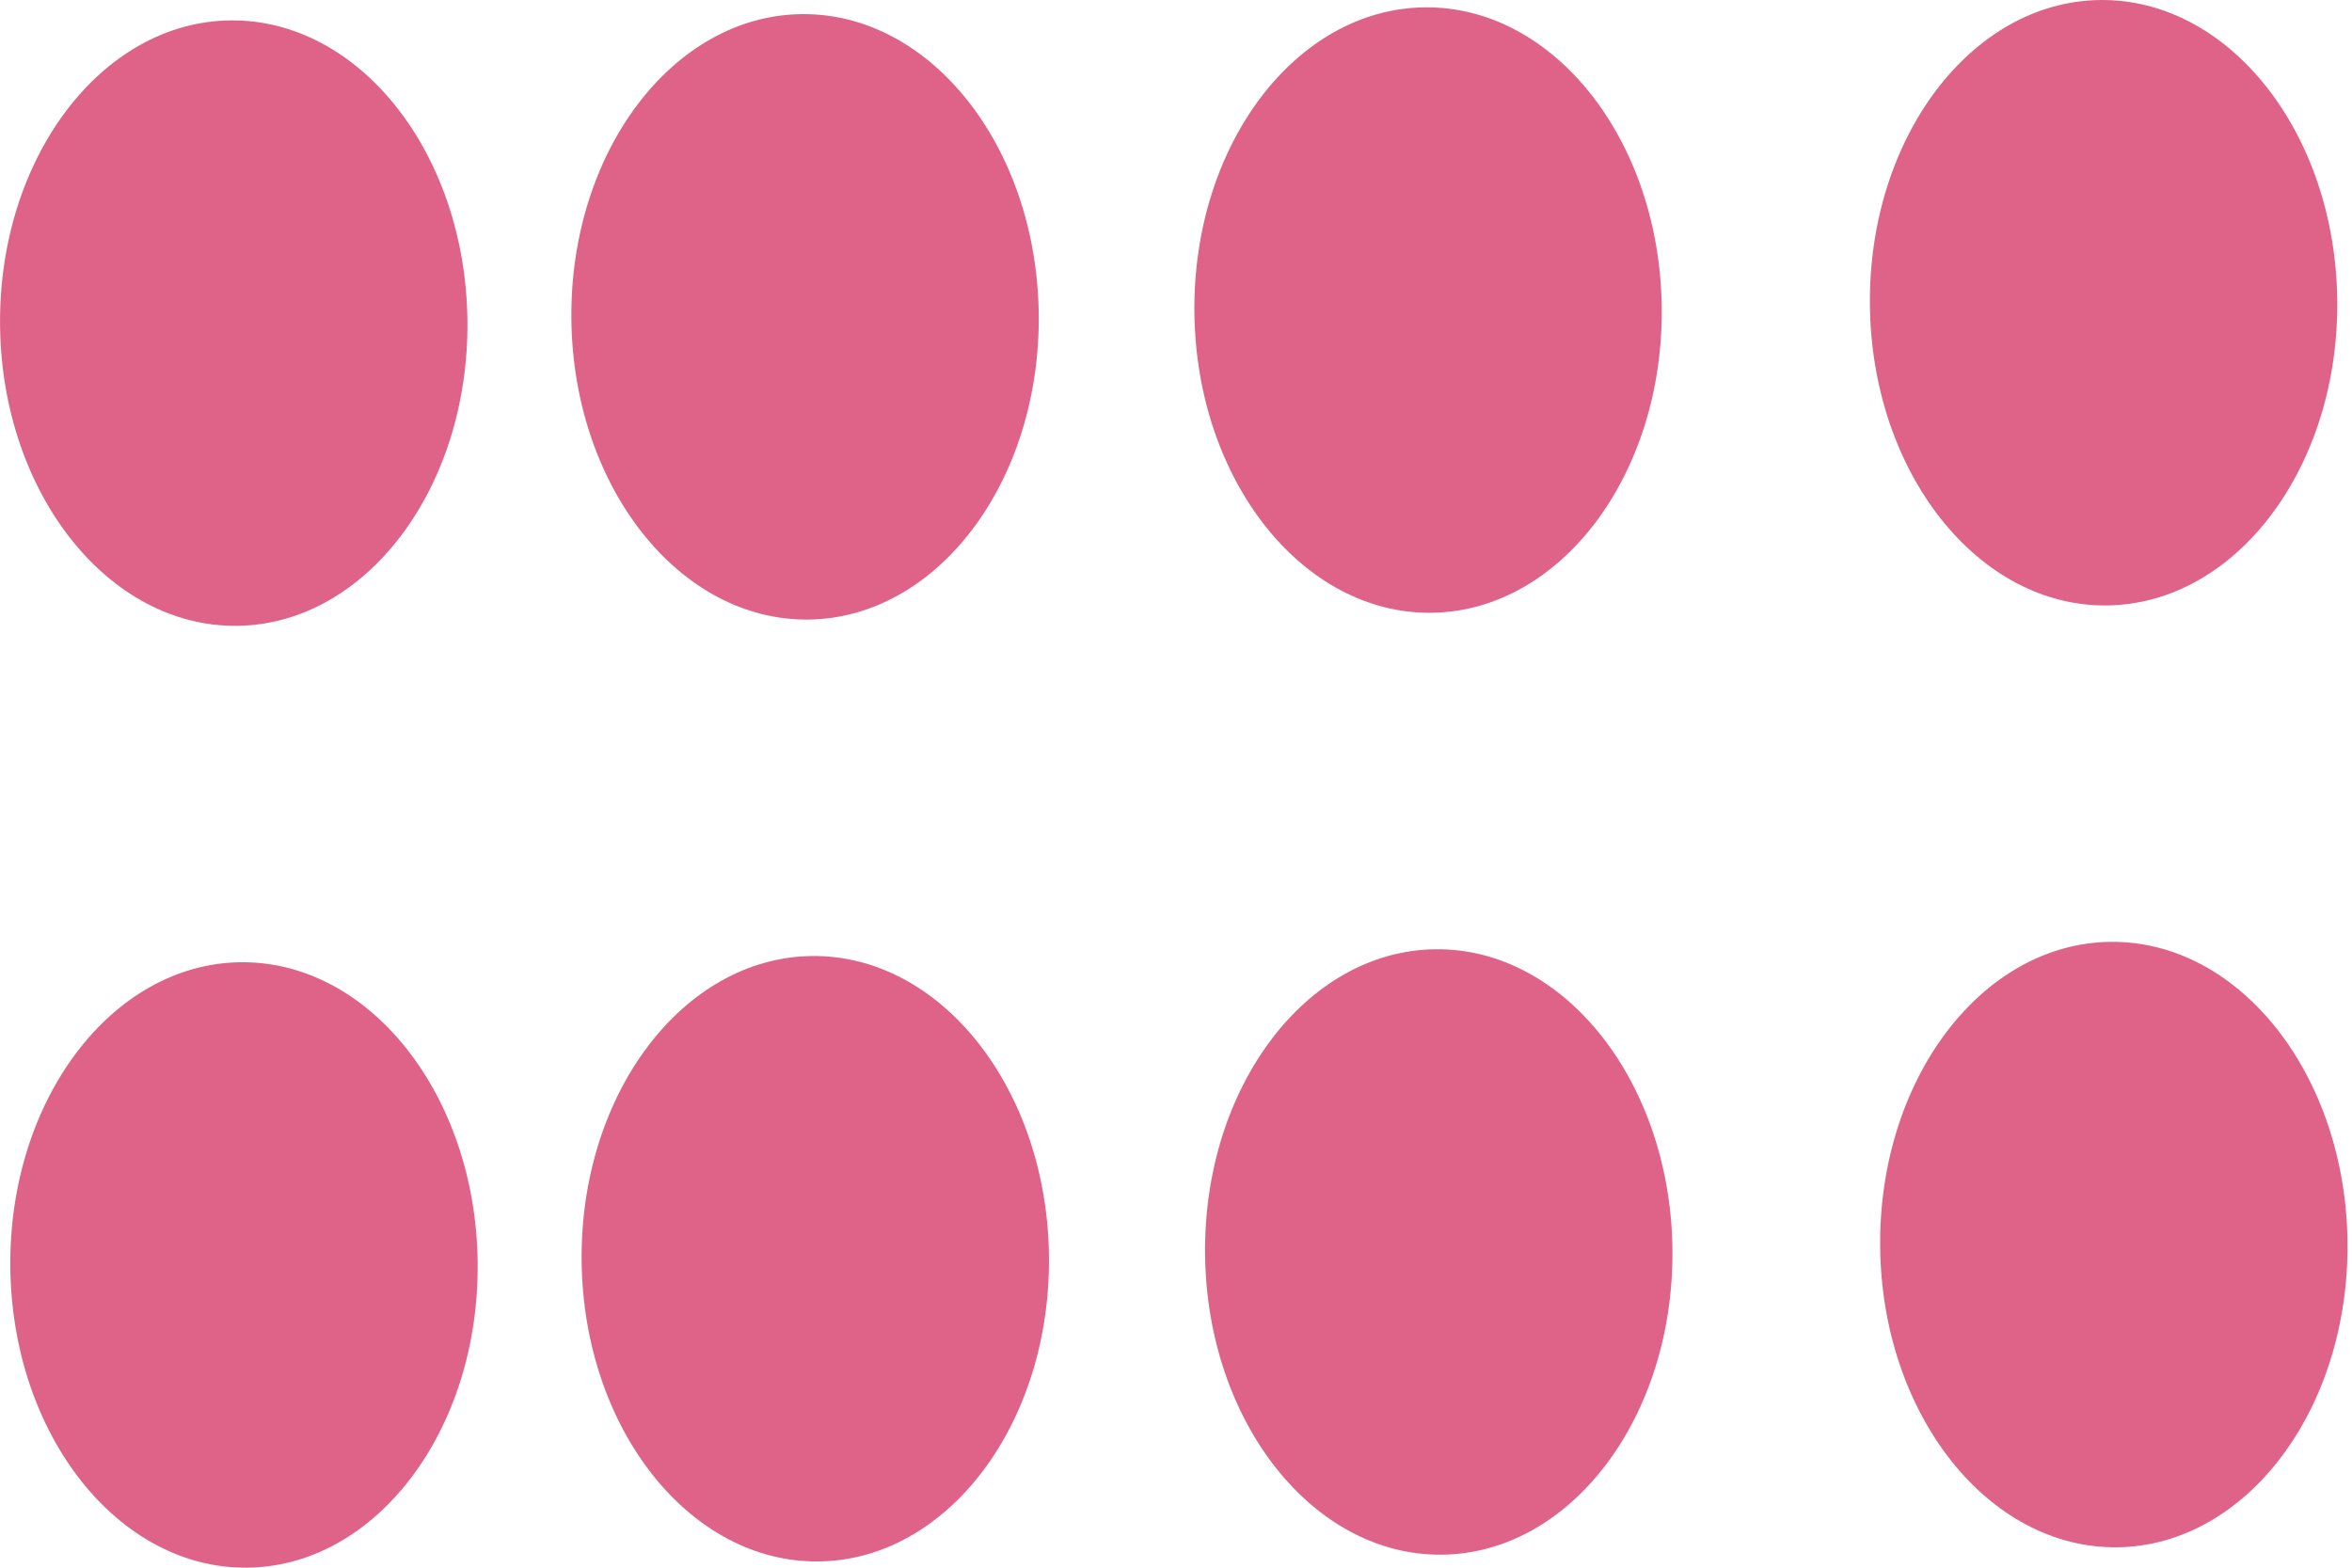 <svg width="42" height="28" viewBox="0 0 42 28" fill="none" xmlns="http://www.w3.org/2000/svg">
<ellipse cx="4.357" cy="22.593" rx="5.407" ry="4.173" transform="rotate(-90.623 4.357 22.593)" fill="#DF6389"/>
<ellipse cx="37.747" cy="22.229" rx="5.407" ry="4.173" transform="rotate(-90.623 37.747 22.229)" fill="#DF6389"/>
<ellipse cx="37.564" cy="5.407" rx="5.407" ry="4.173" transform="rotate(-90.623 37.564 5.407)" fill="#DF6389"/>
<ellipse cx="25.501" cy="5.538" rx="5.407" ry="4.173" transform="rotate(-90.623 25.501 5.538)" fill="#DF6389"/>
<ellipse cx="25.692" cy="22.361" rx="5.407" ry="4.173" transform="rotate(-90.623 25.692 22.361)" fill="#DF6389"/>
<ellipse cx="14.376" cy="5.659" rx="5.407" ry="4.173" transform="rotate(-90.623 14.376 5.659)" fill="#DF6389"/>
<ellipse cx="14.559" cy="22.482" rx="5.407" ry="4.173" transform="rotate(-90.623 14.559 22.482)" fill="#DF6389"/>
<ellipse cx="4.174" cy="5.771" rx="5.407" ry="4.173" transform="rotate(-90.623 4.174 5.771)" fill="#DF6389"/>
</svg>
